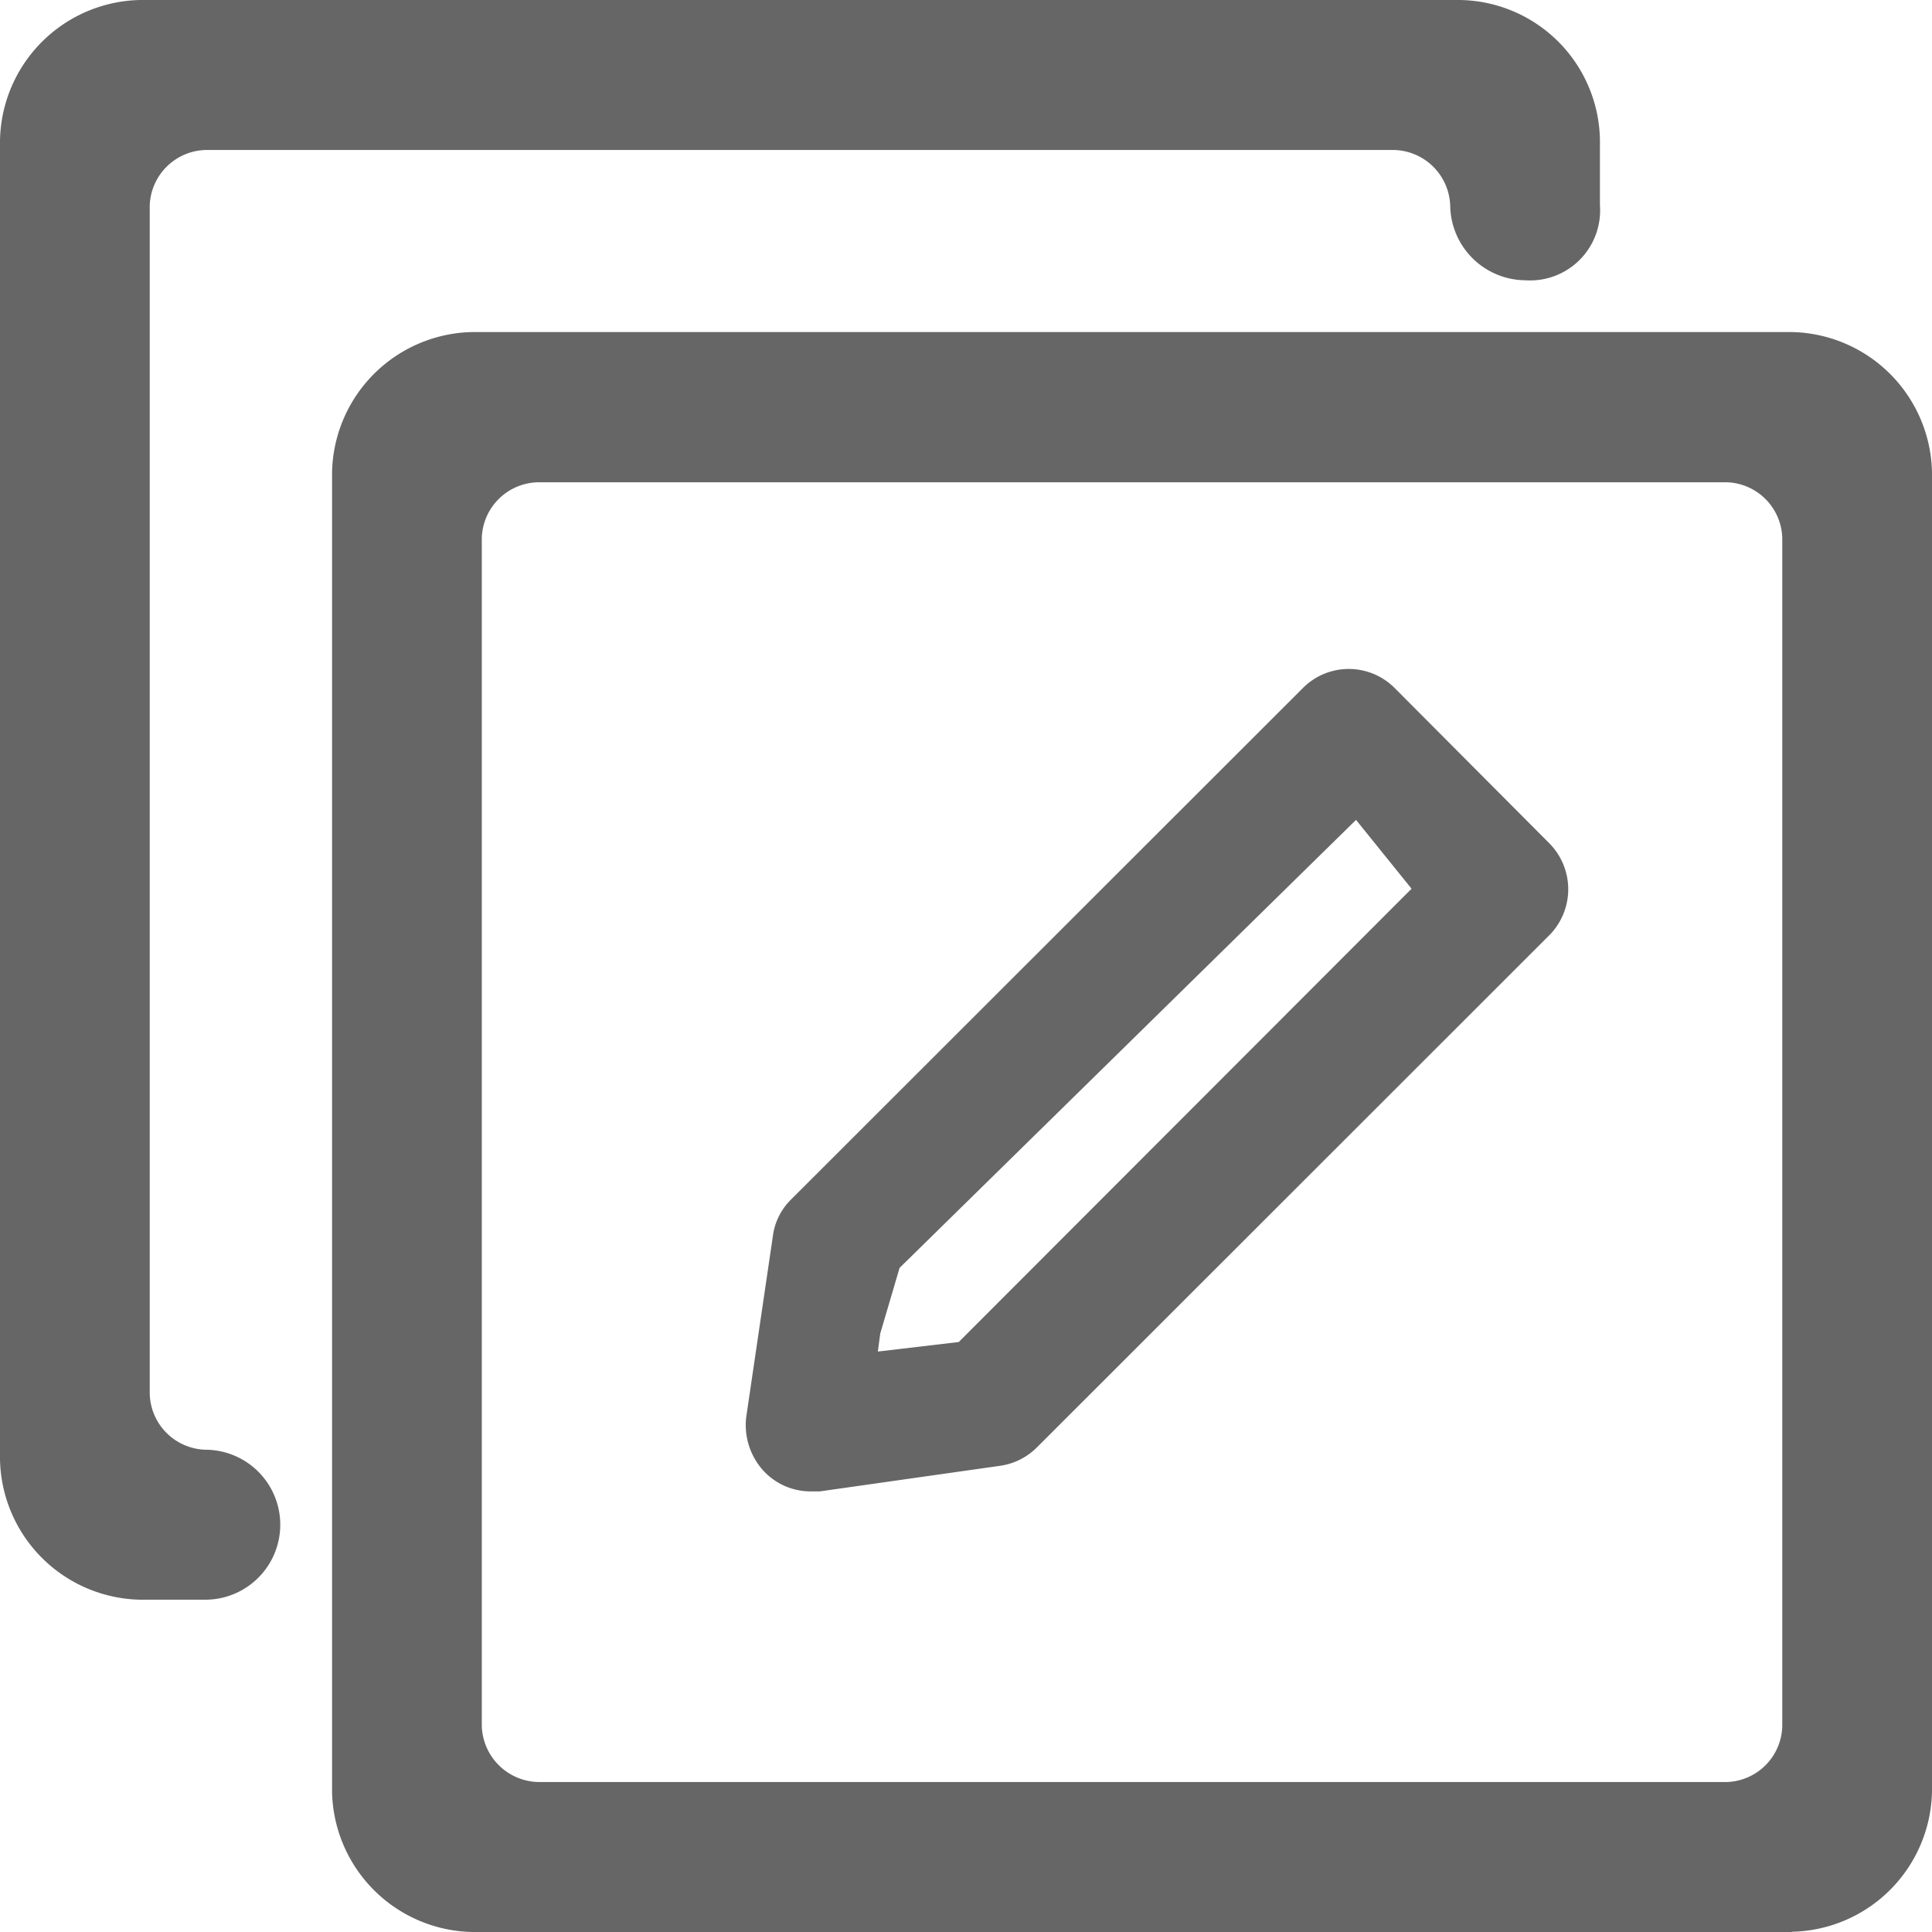 <?xml version="1.0" standalone="no"?><!DOCTYPE svg PUBLIC "-//W3C//DTD SVG 1.1//EN" "http://www.w3.org/Graphics/SVG/1.1/DTD/svg11.dtd"><svg t="1724326082102" class="icon" viewBox="0 0 1024 1024" version="1.1" xmlns="http://www.w3.org/2000/svg" p-id="7104" xmlns:xlink="http://www.w3.org/1999/xlink" width="32" height="32"><path d="M465.28 716.352l42.88-5.056 240-240.256-29.44-36.48-241.92 237.44-10.24 34.752-1.28 9.6zM949.76 1024H250.24a75.84 75.84 0 0 1-74.24-74.432V250.432A75.84 75.84 0 0 1 250.24 176h699.52A75.84 75.84 0 0 1 1024 250.432v699.008a75.84 75.84 0 0 1-74.24 74.432z m-5.12-738.816a30.4 30.4 0 0 0-29.44-29.568H285.44a30.464 30.464 0 0 0-30.08 29.568v629.632a30.656 30.656 0 0 0 30.08 29.696h629.76a30.4 30.4 0 0 0 29.44-29.632V285.184z m-176-176.128a30.528 30.528 0 0 0-30.08-29.568H109.44a30.464 30.464 0 0 0-30.08 29.568v629.632a30.464 30.464 0 0 0 29.44 29.696 39.744 39.744 0 1 1 0 79.488h-34.56A75.84 75.84 0 0 1 0 773.44V74.432A75.84 75.84 0 0 1 74.24 0h699.52a75.392 75.392 0 0 1 74.24 74.432V108.8a37.12 37.12 0 0 1-39.68 39.744 40.128 40.128 0 0 1-39.68-39.744z m52.48 337.856a34.624 34.624 0 0 1 0 48.832l-271.36 271.232a34.368 34.368 0 0 1-19.2 9.856l-96 13.632h-4.48a33.984 33.984 0 0 1-26.24-11.84 35.968 35.968 0 0 1-8.32-27.584l14.08-95.616a33.152 33.152 0 0 1 9.6-19.584l271.36-271.168a34.304 34.304 0 0 1 48.64 0z m0 0" fill="#666666" p-id="7105"></path></svg>